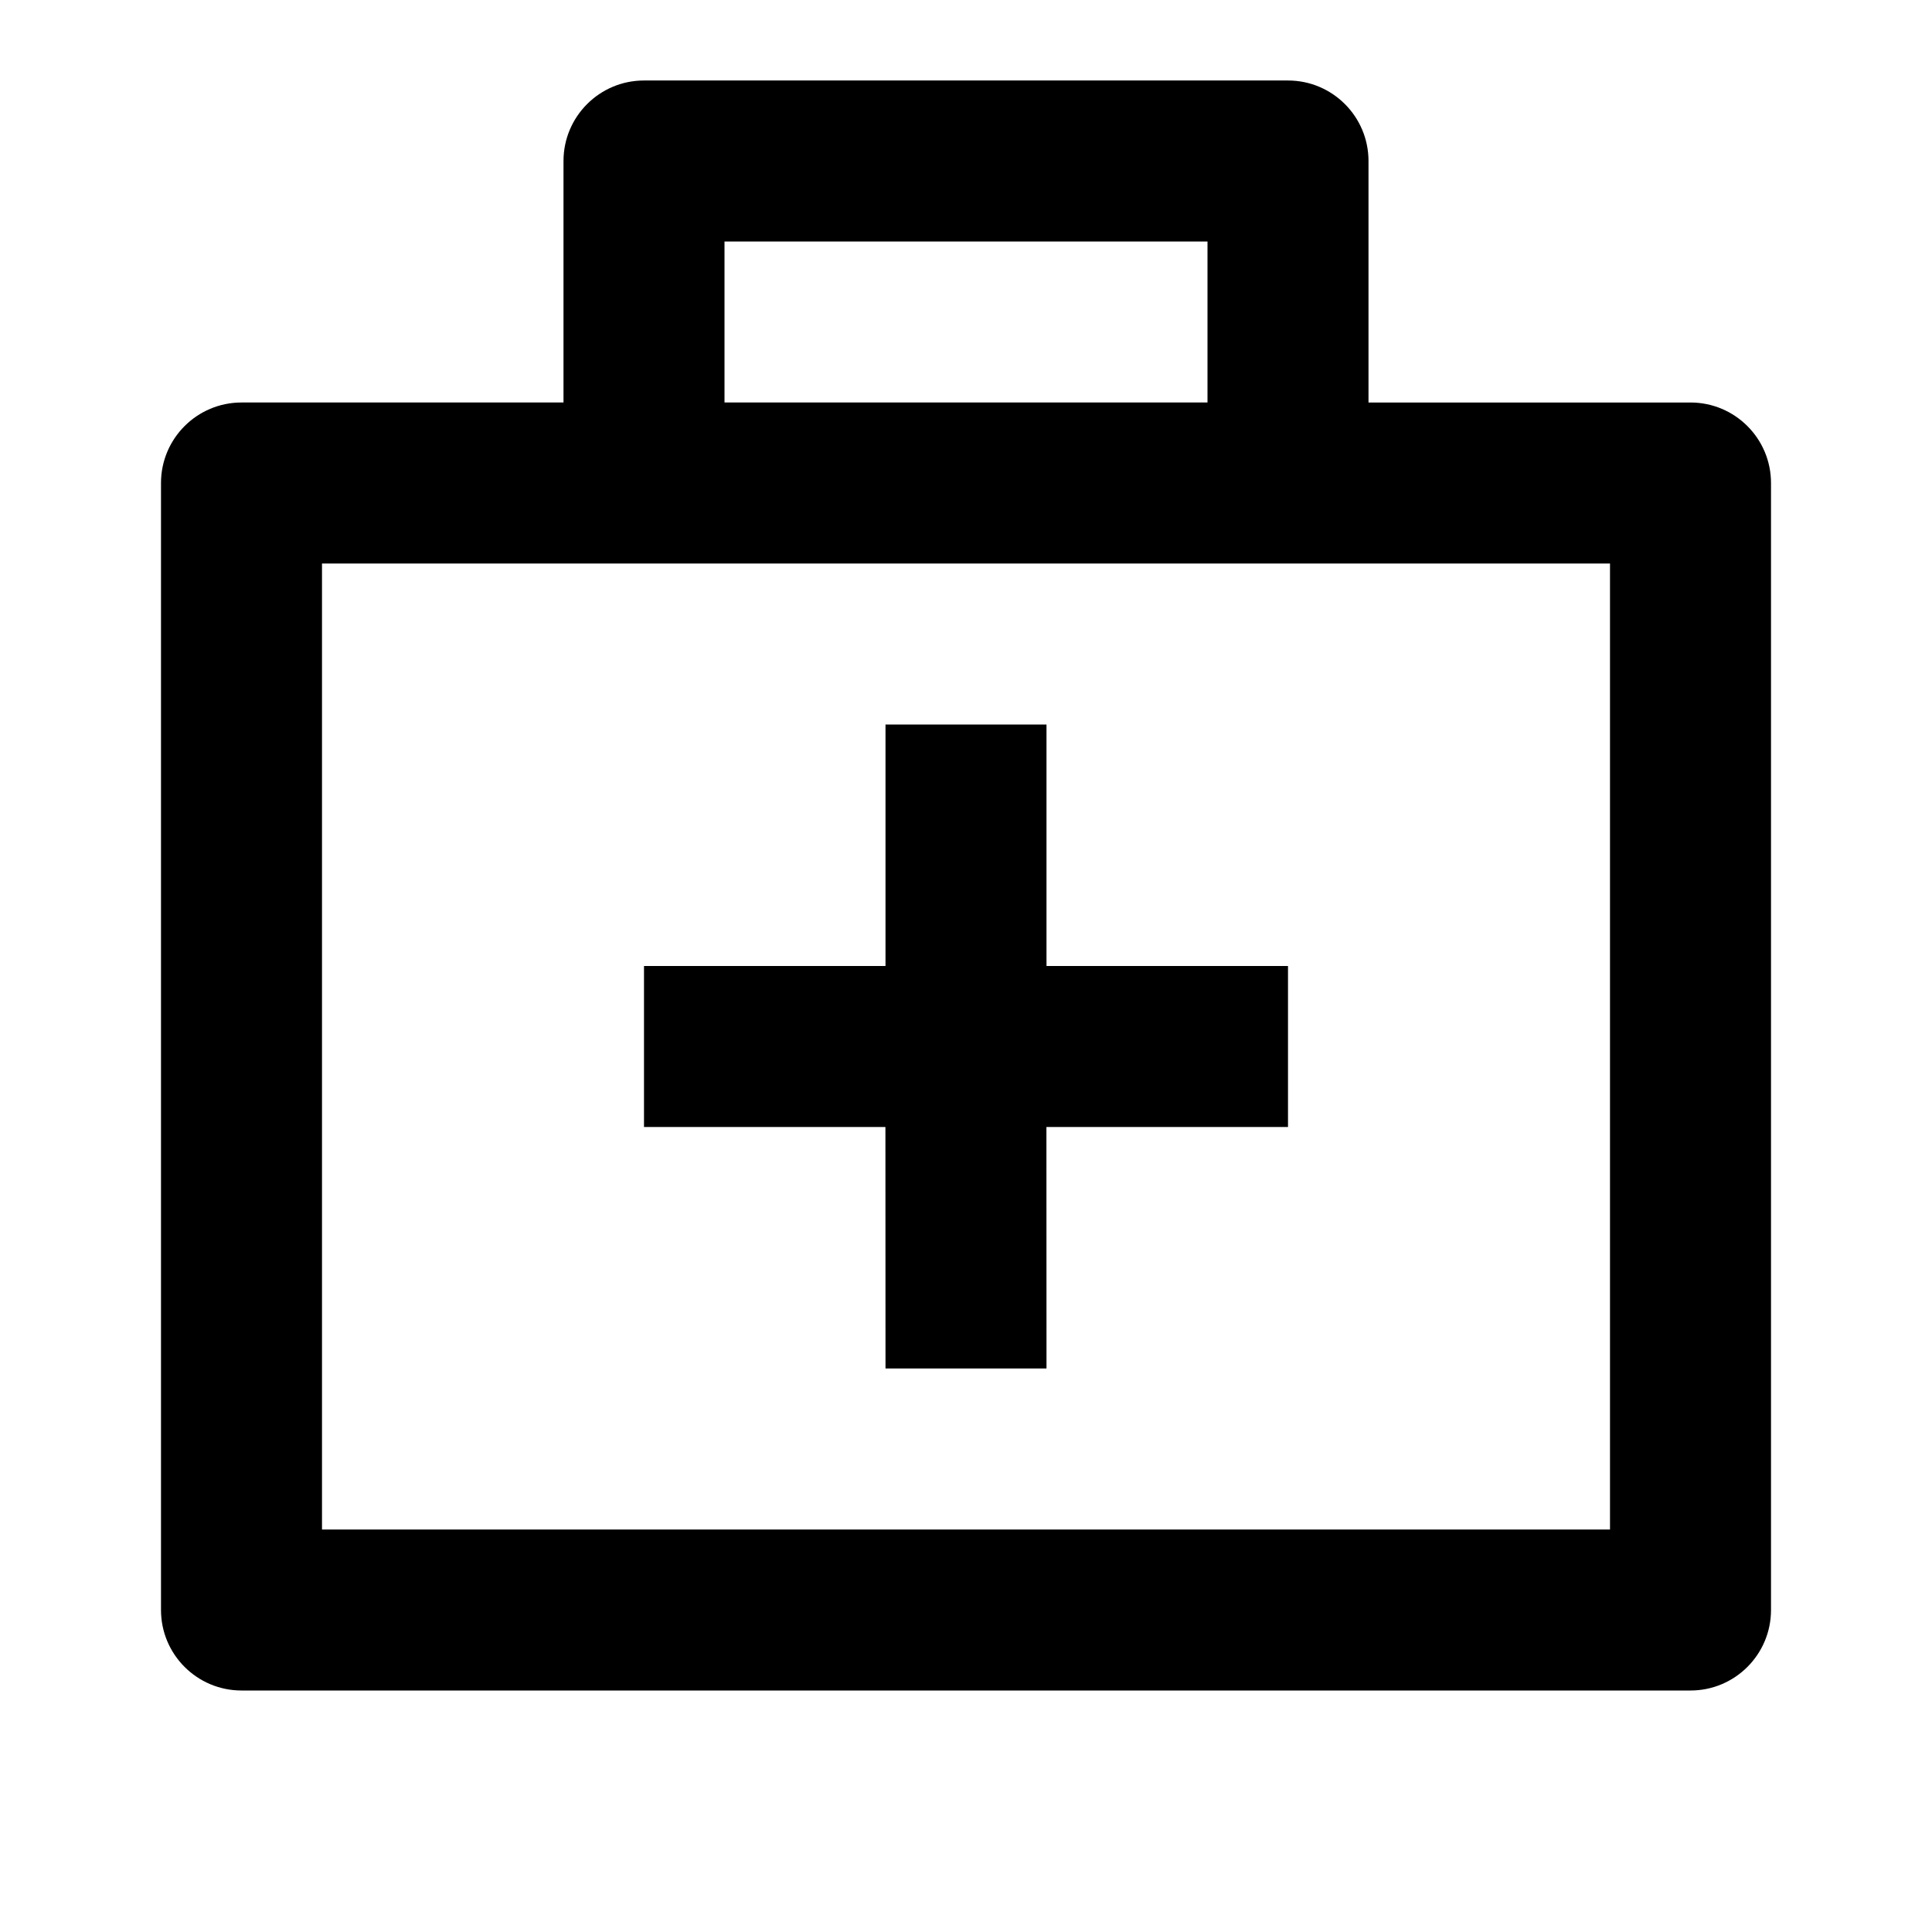 <svg xmlns="http://www.w3.org/2000/svg" viewBox="0 0 24 24" fill="currentColor">
    <g>
        <path fill="none" d="M0 0H24V24H0z"/>
        <path d="M16 1c.552 0 1 .448 1 1v3h4c.552 0 1 .448 1 1v14c0 .552-.448 1-1 1H3c-.552 0-1-.448-1-1V6c0-.552.448-1 1-1h4V2c0-.552.448-1 1-1h8zm4 6H4v12h16V7zm-7 2v3h3v2h-3.001L13 17h-2l-.001-3H8v-2h3V9h2zm2-6H9v2h6V3z"/>
    </g>
</svg>
